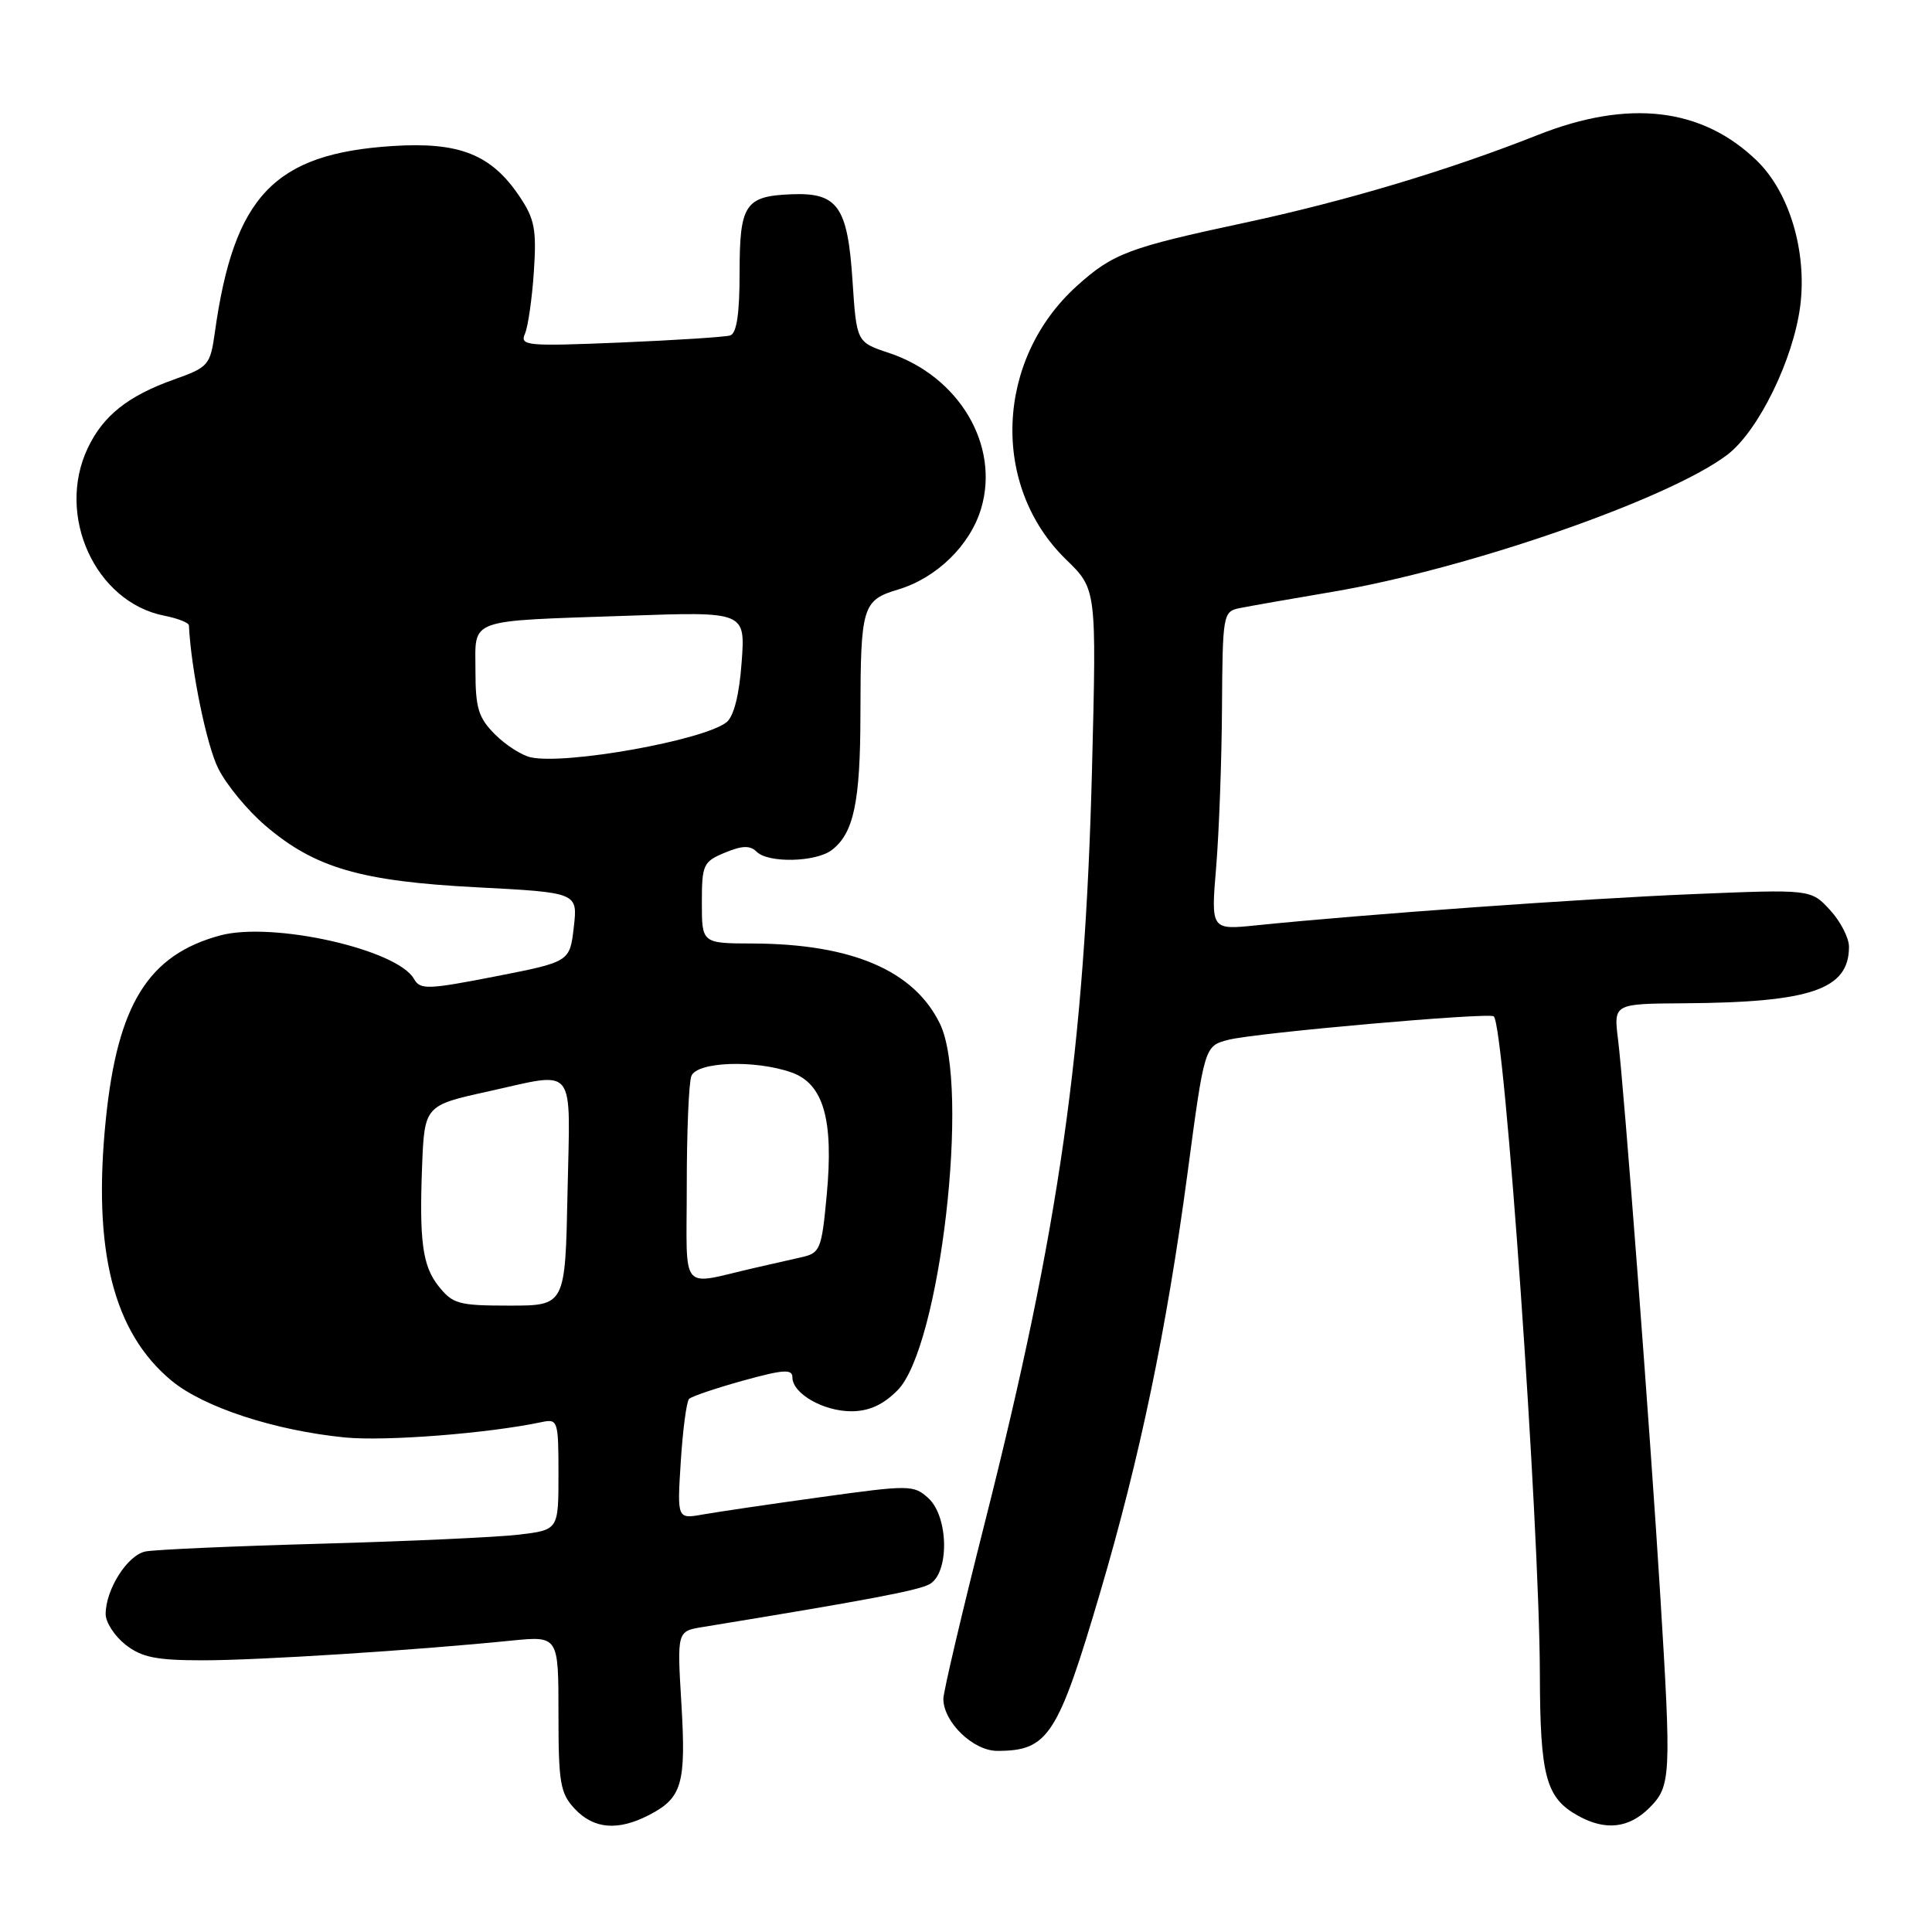 <?xml version="1.0" encoding="UTF-8" standalone="no"?>
<!DOCTYPE svg PUBLIC "-//W3C//DTD SVG 1.1//EN" "http://www.w3.org/Graphics/SVG/1.1/DTD/svg11.dtd" >
<svg xmlns="http://www.w3.org/2000/svg" xmlns:xlink="http://www.w3.org/1999/xlink" version="1.1" viewBox="0 0 256 256">
 <g >
 <path fill="currentColor"
d=" M 86.02 240.49 C 90.38 238.23 90.92 236.37 90.29 225.77 C 89.71 216.14 89.71 216.14 93.11 215.59 C 114.84 212.04 121.56 210.77 123.14 209.93 C 125.82 208.49 125.72 200.97 123.00 198.50 C 121.07 196.75 120.49 196.75 108.75 198.38 C 102.01 199.31 94.97 200.35 93.11 200.68 C 89.72 201.28 89.72 201.28 90.21 193.62 C 90.48 189.41 90.97 185.69 91.31 185.36 C 91.64 185.03 94.86 183.94 98.46 182.94 C 103.81 181.46 105.00 181.38 105.00 182.51 C 105.00 184.65 109.09 187.00 112.80 187.00 C 115.13 187.00 117.00 186.16 118.92 184.23 C 124.56 178.59 128.58 143.96 124.55 135.66 C 121.13 128.60 112.89 125.07 99.75 125.02 C 93.00 125.00 93.00 125.00 93.00 119.62 C 93.00 114.57 93.18 114.17 96.06 112.98 C 98.35 112.03 99.40 112.00 100.26 112.86 C 101.79 114.39 108.08 114.25 110.21 112.64 C 113.12 110.42 114.00 106.29 114.01 94.68 C 114.03 80.35 114.27 79.53 118.99 78.12 C 124.10 76.59 128.54 72.27 130.00 67.40 C 132.51 59.01 127.09 49.86 117.78 46.76 C 113.50 45.34 113.50 45.34 112.96 37.17 C 112.32 27.37 111.00 25.50 104.91 25.74 C 98.72 25.98 98.00 27.07 98.00 36.15 C 98.00 41.61 97.61 44.18 96.75 44.45 C 96.06 44.66 89.49 45.08 82.15 45.39 C 69.79 45.90 68.86 45.82 69.56 44.22 C 69.97 43.27 70.50 39.58 70.74 36.00 C 71.11 30.40 70.85 29.01 68.82 26.00 C 65.08 20.45 60.86 18.78 52.00 19.35 C 36.34 20.36 30.99 25.97 28.47 44.04 C 27.86 48.39 27.63 48.66 23.07 50.28 C 16.97 52.45 13.67 55.07 11.63 59.37 C 7.39 68.30 12.62 79.77 21.75 81.58 C 23.54 81.93 25.01 82.51 25.03 82.86 C 25.32 88.75 27.39 98.84 28.94 101.87 C 30.03 104.03 32.82 107.40 35.14 109.38 C 41.70 115.00 47.77 116.77 63.15 117.57 C 76.56 118.27 76.56 118.27 76.03 122.86 C 75.50 127.45 75.50 127.45 65.63 129.38 C 56.67 131.13 55.67 131.16 54.86 129.72 C 52.67 125.80 36.13 122.08 29.18 123.95 C 19.65 126.52 15.57 133.08 14.02 148.35 C 12.26 165.64 15.00 176.54 22.72 182.94 C 26.97 186.46 36.38 189.55 45.70 190.47 C 51.06 191.00 64.64 189.94 71.75 188.44 C 73.92 187.98 74.00 188.21 74.00 195.34 C 74.00 202.72 74.00 202.72 68.75 203.35 C 65.86 203.69 54.05 204.23 42.50 204.55 C 30.95 204.87 20.50 205.33 19.27 205.58 C 16.89 206.06 14.00 210.61 14.00 213.88 C 14.00 214.97 15.19 216.79 16.63 217.93 C 18.78 219.61 20.69 220.00 26.88 220.00 C 34.26 220.00 54.96 218.68 67.75 217.39 C 74.00 216.77 74.00 216.77 74.00 227.07 C 74.00 236.27 74.23 237.62 76.17 239.69 C 78.69 242.37 81.89 242.63 86.02 240.49 Z  M 218.55 239.55 C 221.42 236.67 221.48 235.49 219.97 211.00 C 218.67 189.91 215.18 143.95 214.40 137.75 C 213.81 133.00 213.81 133.00 223.16 132.94 C 239.97 132.83 245.00 131.11 245.00 125.45 C 245.00 124.27 243.86 122.06 242.47 120.56 C 239.94 117.83 239.94 117.83 224.22 118.48 C 209.70 119.08 180.79 121.15 166.48 122.61 C 160.45 123.23 160.45 123.23 161.15 114.86 C 161.53 110.26 161.88 100.77 161.92 93.77 C 162.00 81.40 162.06 81.03 164.25 80.58 C 165.49 80.33 171.00 79.36 176.50 78.43 C 194.39 75.42 221.08 66.16 228.85 60.28 C 232.98 57.16 237.66 47.60 238.55 40.47 C 239.44 33.29 237.09 25.45 232.79 21.29 C 225.53 14.26 215.81 13.12 203.78 17.88 C 191.97 22.56 178.34 26.64 165.00 29.50 C 149.52 32.81 147.47 33.58 142.68 37.90 C 131.89 47.65 131.24 64.41 141.27 74.15 C 145.30 78.06 145.30 78.06 144.70 101.78 C 143.76 138.89 140.38 162.69 130.50 201.73 C 127.47 213.68 125.00 224.20 125.00 225.10 C 125.00 228.18 128.95 232.00 132.14 232.00 C 138.89 232.00 140.16 230.05 145.78 211.00 C 151.05 193.11 154.58 176.18 157.34 155.55 C 159.60 138.60 159.60 138.60 162.77 137.78 C 166.30 136.86 197.26 134.13 197.93 134.67 C 199.36 135.84 203.98 201.71 204.04 221.78 C 204.07 235.40 204.84 238.24 209.11 240.60 C 212.73 242.61 215.83 242.26 218.55 239.55 Z  M 58.07 170.37 C 55.99 167.71 55.55 164.48 55.93 154.50 C 56.24 146.55 56.32 146.46 64.55 144.65 C 76.56 142.01 75.55 140.74 75.20 158.00 C 74.90 173.00 74.90 173.00 67.52 173.00 C 60.74 173.00 59.98 172.79 58.07 170.37 Z  M 91.00 157.10 C 91.00 149.99 91.27 143.45 91.61 142.58 C 92.34 140.68 99.99 140.40 104.84 142.09 C 109.12 143.58 110.49 148.33 109.54 158.40 C 108.87 165.58 108.68 166.04 106.16 166.60 C 104.70 166.93 101.92 167.56 100.00 168.00 C 89.91 170.31 91.00 171.63 91.00 157.10 Z  M 70.33 100.35 C 69.13 100.09 66.99 98.72 65.58 97.30 C 63.40 95.12 63.00 93.83 63.00 88.88 C 63.00 81.84 61.64 82.33 83.13 81.59 C 98.77 81.04 98.77 81.04 98.27 87.77 C 97.96 92.08 97.23 94.93 96.27 95.70 C 93.26 98.09 74.99 101.37 70.33 100.35 Z "/>
</g>
</svg>